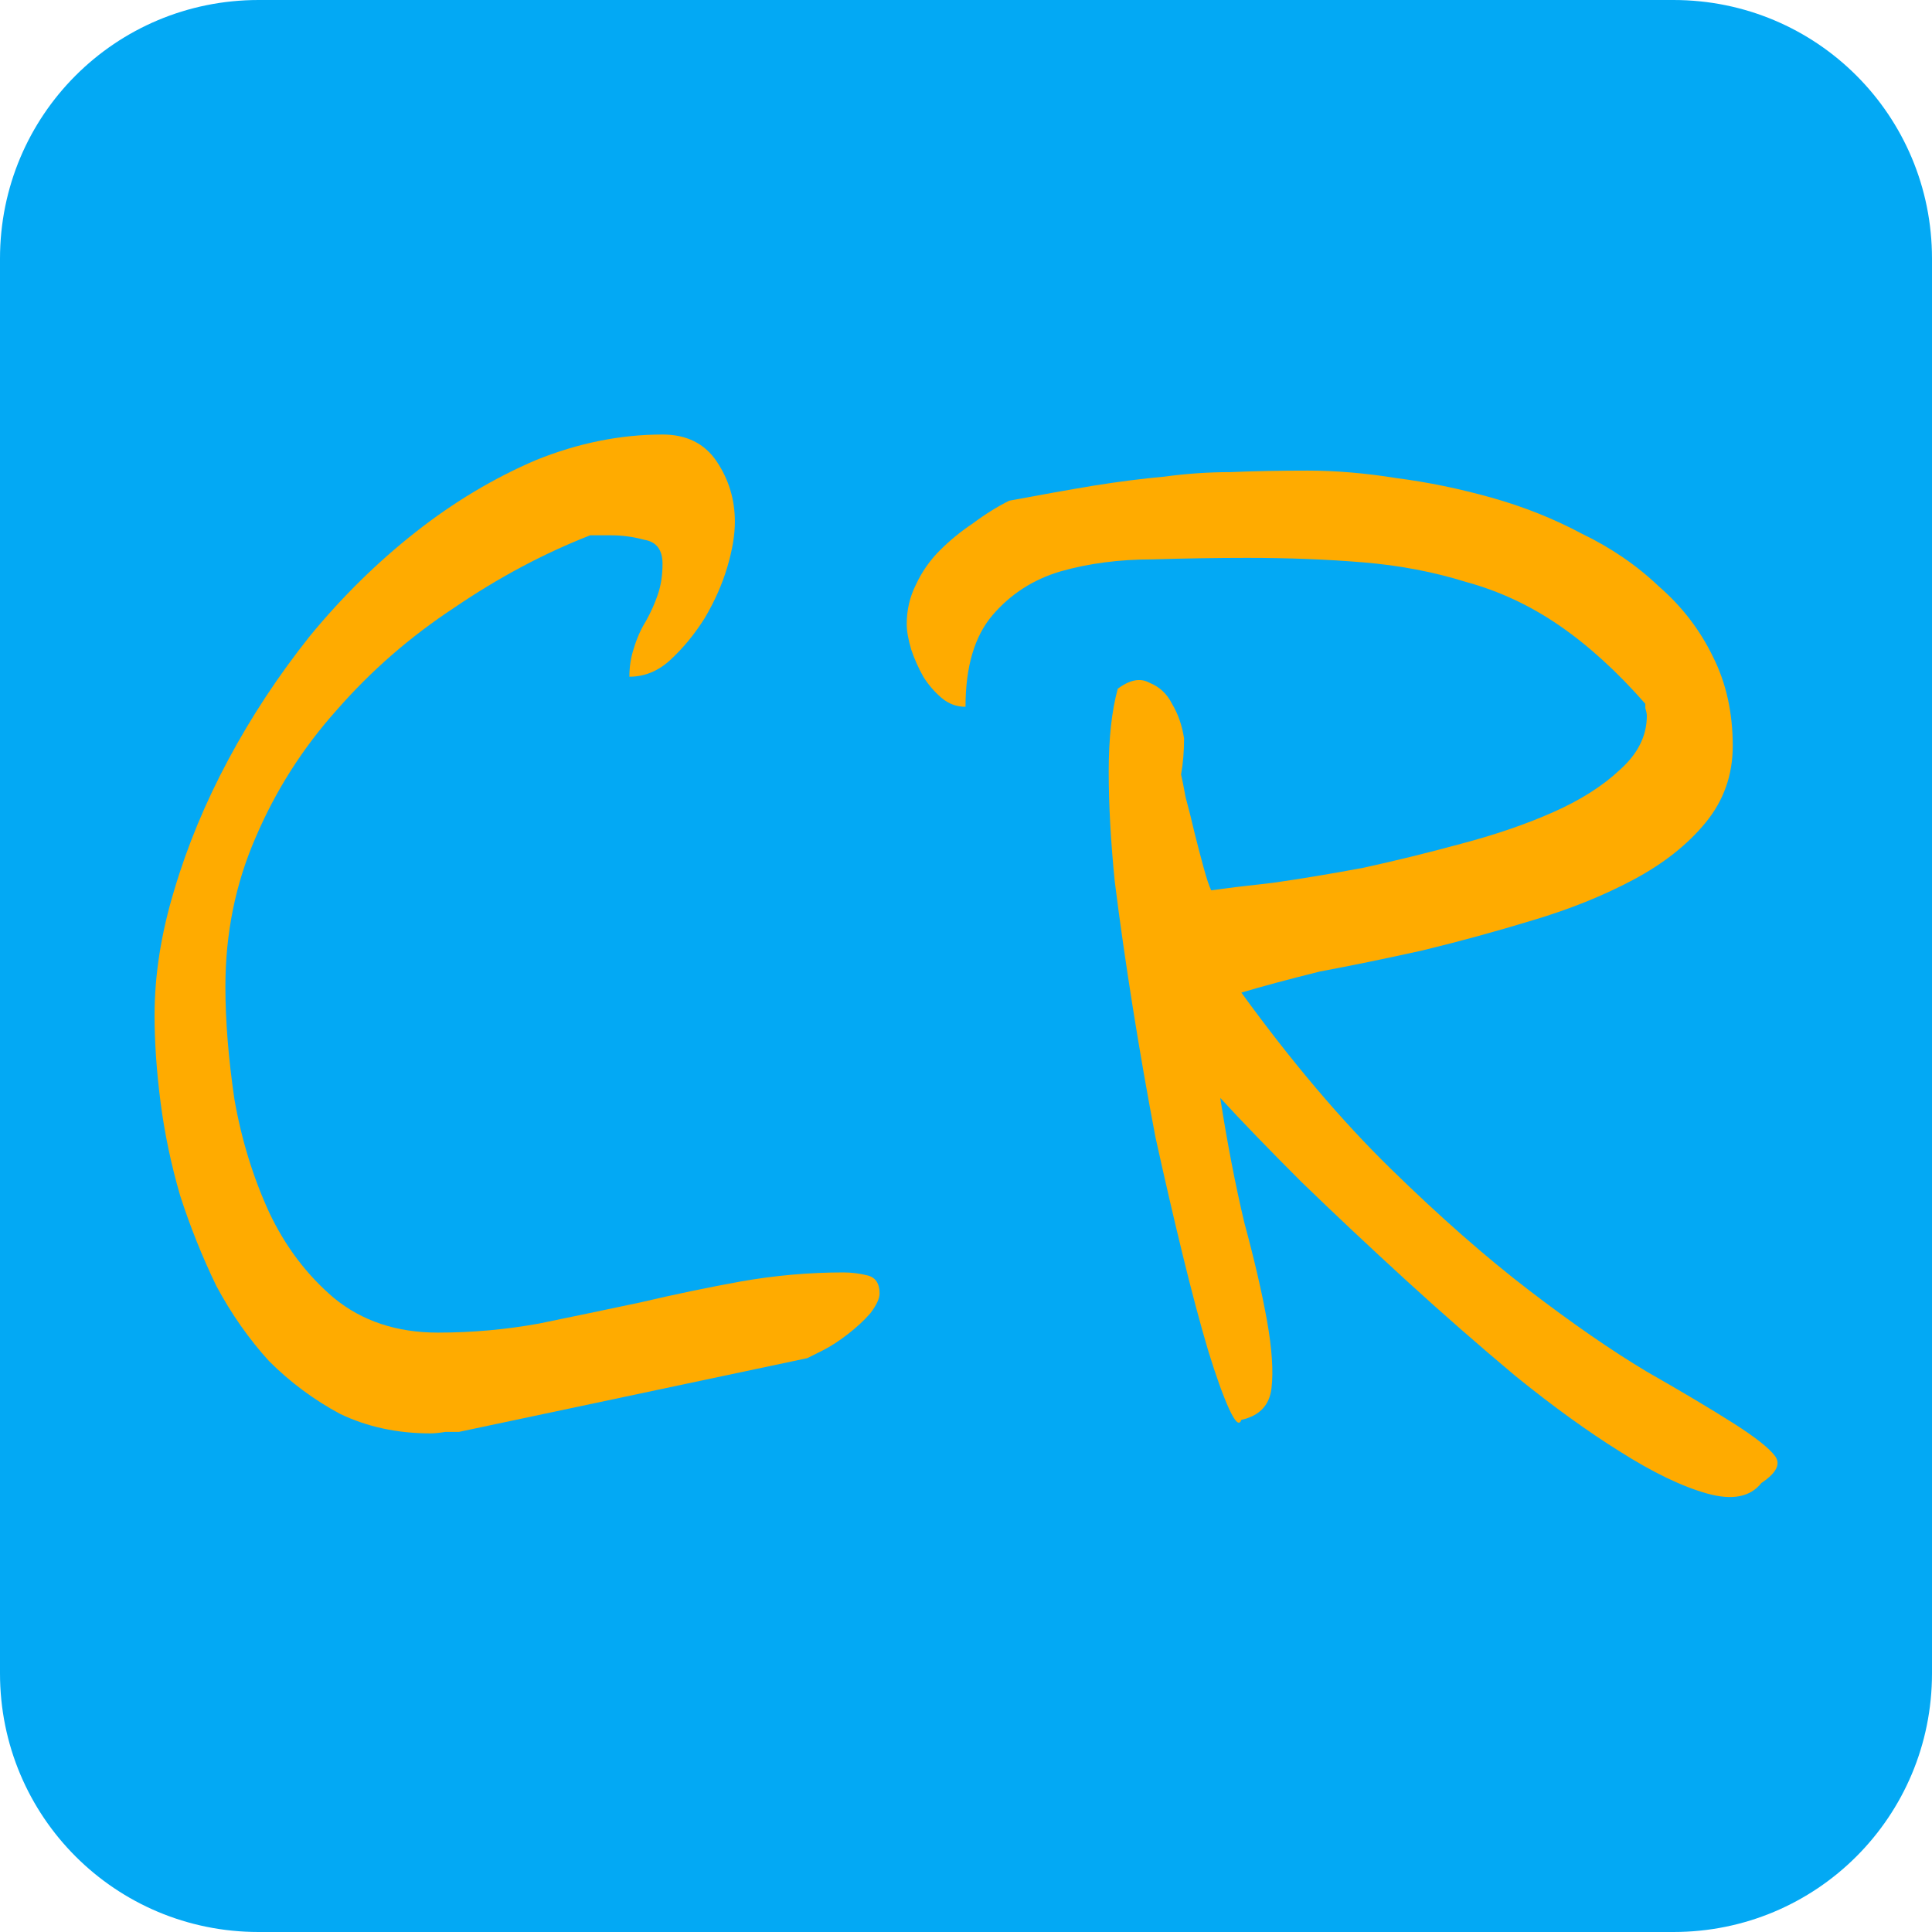 <?xml version="1.0" encoding="UTF-8" standalone="no"?>
<svg
   xmlns:dc="http://purl.org/dc/elements/1.1/"
   xmlns:cc="http://creativecommons.org/ns#"
   xmlns:rdf="http://www.w3.org/1999/02/22-rdf-syntax-ns#"
   xmlns:svg="http://www.w3.org/2000/svg"
   xmlns="http://www.w3.org/2000/svg"
   version="1.1"
   id="svg2"
   viewBox="0 0 400 400"
   height="400"
   width="400">
  <defs
     id="defs4" />
  <g
     transform="translate(0,-652.362)"
     id="layer1">
    <path
       id="rect3336"
       d="m 53.538,652.362 292.924,0 c 29.66,0 53.538,23.878 53.538,53.538 l 0,292.924 c 0,29.66 -23.878,53.538 -53.538,53.538 l -292.924,0 C 23.878,1052.362 0,1028.484 0,998.824 L 0,705.9 c 0,-29.66 23.878,-53.538 53.538,-53.538 z"
       style="opacity:1;fill:#03a9f4;fill-opacity:1;stroke:none;stroke-width:12.817;stroke-miterlimit:4;stroke-dasharray:none;stroke-opacity:1" />
    <g
       id="text3338"
       style="font-style:normal;font-weight:normal;font-size:319.246px;line-height:125%;font-family:sans-serif;letter-spacing:0px;word-spacing:0px;fill:#ffab00;fill-opacity:1;stroke:none;stroke-width:1px;stroke-linecap:butt;stroke-linejoin:miter;stroke-opacity:1"
       transform="scale(1.001,0.999)">
      <path
         id="path4143"
         style="font-style:normal;font-variant:normal;font-weight:normal;font-stretch:normal;font-family:'Indie Flower';-inkscape-font-specification:'Indie Flower';fill:#ffab00;fill-opacity:1"
         d="m 31.97,863.409 q 0,-12.471 4.053,-25.876 4.053,-13.718 11.224,-27.123 7.171,-13.406 16.835,-25.565 9.976,-12.159 21.823,-21.512 11.847,-9.353 24.941,-14.965 13.094,-5.3 26.188,-5.3 7.482,0 11.223,5.612 3.741,5.612 3.741,12.471 0,4.053 -1.559,9.353 -1.559,5.3 -4.676,10.6 -3.118,4.988 -7.171,8.729 -3.741,3.429 -8.418,3.429 0,-3.118 0.935,-5.924 0.935,-3.118 2.494,-5.612 1.559,-2.806 2.494,-5.612 0.935,-2.806 0.935,-6.235 0,-4.365 -3.741,-4.988 -3.429,-0.935 -6.859,-0.935 -0.624,0 -2.494,0 -1.247,0 -1.871,0 -14.341,5.612 -28.059,14.965 -13.718,9.041 -24.318,21.2 -10.6,11.847 -16.835,26.5 -6.235,14.341 -6.235,30.865 0,10.6 1.871,23.382 2.182,12.471 7.171,23.382 4.988,10.6 13.406,17.771 8.729,7.171 21.512,7.171 10.6,0 20.888,-1.871 10.6,-2.182 20.888,-4.365 10.6,-2.494 20.888,-4.365 10.6,-1.871 21.2,-1.871 2.494,0 4.988,0.624 2.494,0.624 2.494,3.741 0,1.559 -1.871,4.053 -1.871,2.182 -4.676,4.365 -2.806,2.182 -5.3,3.429 -2.494,1.247 -3.118,1.559 l -72.017,15.276 q -0.624,0 -2.806,0 -1.871,0.312 -3.118,0.312 -10.288,0 -18.706,-4.053 -8.106,-4.365 -14.653,-10.912 -6.235,-6.859 -10.912,-15.588 -4.365,-9.041 -7.482,-18.706 -2.806,-9.665 -4.053,-19.329 -1.247,-9.665 -1.247,-18.082 z" />
      <path
         id="path4145"
         style="font-style:normal;font-variant:normal;font-weight:normal;font-stretch:normal;font-family:'Indie Flower';-inkscape-font-specification:'Indie Flower';fill:#ffab00;fill-opacity:1"
         d="m 252.387,880.556 q 2.182,14.029 4.988,25.876 3.118,11.535 4.676,20.265 1.559,8.729 0.935,14.029 -0.624,5.3 -6.235,6.547 -0.624,1.871 -2.494,-2.182 -1.871,-4.053 -4.365,-12.159 -2.494,-8.418 -5.3,-19.953 -2.806,-11.535 -5.612,-24.318 -2.494,-13.094 -4.676,-26.812 -2.182,-13.718 -3.741,-26.188 -1.247,-12.471 -1.247,-22.759 0,-10.288 1.871,-17.147 3.741,-2.806 6.547,-1.247 3.118,1.247 4.676,4.365 1.871,3.118 2.494,7.171 0,4.053 -0.624,7.482 0.312,1.247 0.935,4.676 0.935,3.429 1.871,7.482 0.935,3.741 1.871,7.171 0.935,3.429 1.559,4.676 4.365,-0.624 12.782,-1.559 8.729,-1.247 18.706,-3.118 9.976,-2.182 20.265,-4.988 10.6,-2.806 19.018,-6.547 8.418,-3.741 13.718,-8.729 5.612,-4.988 5.612,-11.223 0,-0.624 -0.312,-1.559 l 0,-0.935 q -8.729,-9.976 -17.771,-16.212 -9.041,-6.235 -19.329,-9.041 -9.976,-3.118 -21.2,-4.053 -11.223,-0.935 -24.006,-0.935 -9.353,0 -19.641,0.312 -10.288,0 -19.018,2.494 -8.418,2.494 -14.029,9.041 -5.612,6.547 -5.612,19.018 -2.806,0 -4.988,-1.871 -2.182,-1.871 -3.741,-4.365 -1.559,-2.806 -2.494,-5.612 -0.935,-3.118 -0.935,-5.3 0,-4.365 1.871,-8.106 1.871,-4.053 4.988,-7.171 3.118,-3.118 6.859,-5.612 3.741,-2.806 7.482,-4.676 9.976,-1.871 17.459,-3.118 7.794,-1.247 14.653,-1.871 6.859,-0.935 13.718,-0.935 7.171,-0.312 15.9,-0.312 8.729,0 18.394,1.559 9.665,1.247 19.641,4.053 9.976,2.806 18.706,7.482 9.041,4.365 15.9,10.912 7.171,6.235 11.223,14.653 4.053,8.106 4.053,18.394 0,9.041 -5.612,15.9 -5.612,6.859 -14.965,11.847 -9.353,4.988 -20.888,8.418 -11.223,3.429 -22.759,6.235 -11.223,2.494 -21.2,4.365 -9.976,2.494 -16.212,4.365 15.588,21.512 30.865,36.476 15.276,14.965 28.682,25.253 13.406,10.288 24.318,16.835 10.912,6.235 17.771,10.6 6.859,4.365 8.729,6.859 1.871,2.494 -2.806,5.612 -3.429,4.365 -11.223,2.182 -7.794,-2.182 -18.082,-8.729 -9.976,-6.235 -21.512,-15.588 -11.535,-9.665 -22.759,-19.953 -11.223,-10.288 -21.512,-20.265 -9.976,-9.976 -16.835,-17.459 z" />
    </g>
  </g>
</svg>
